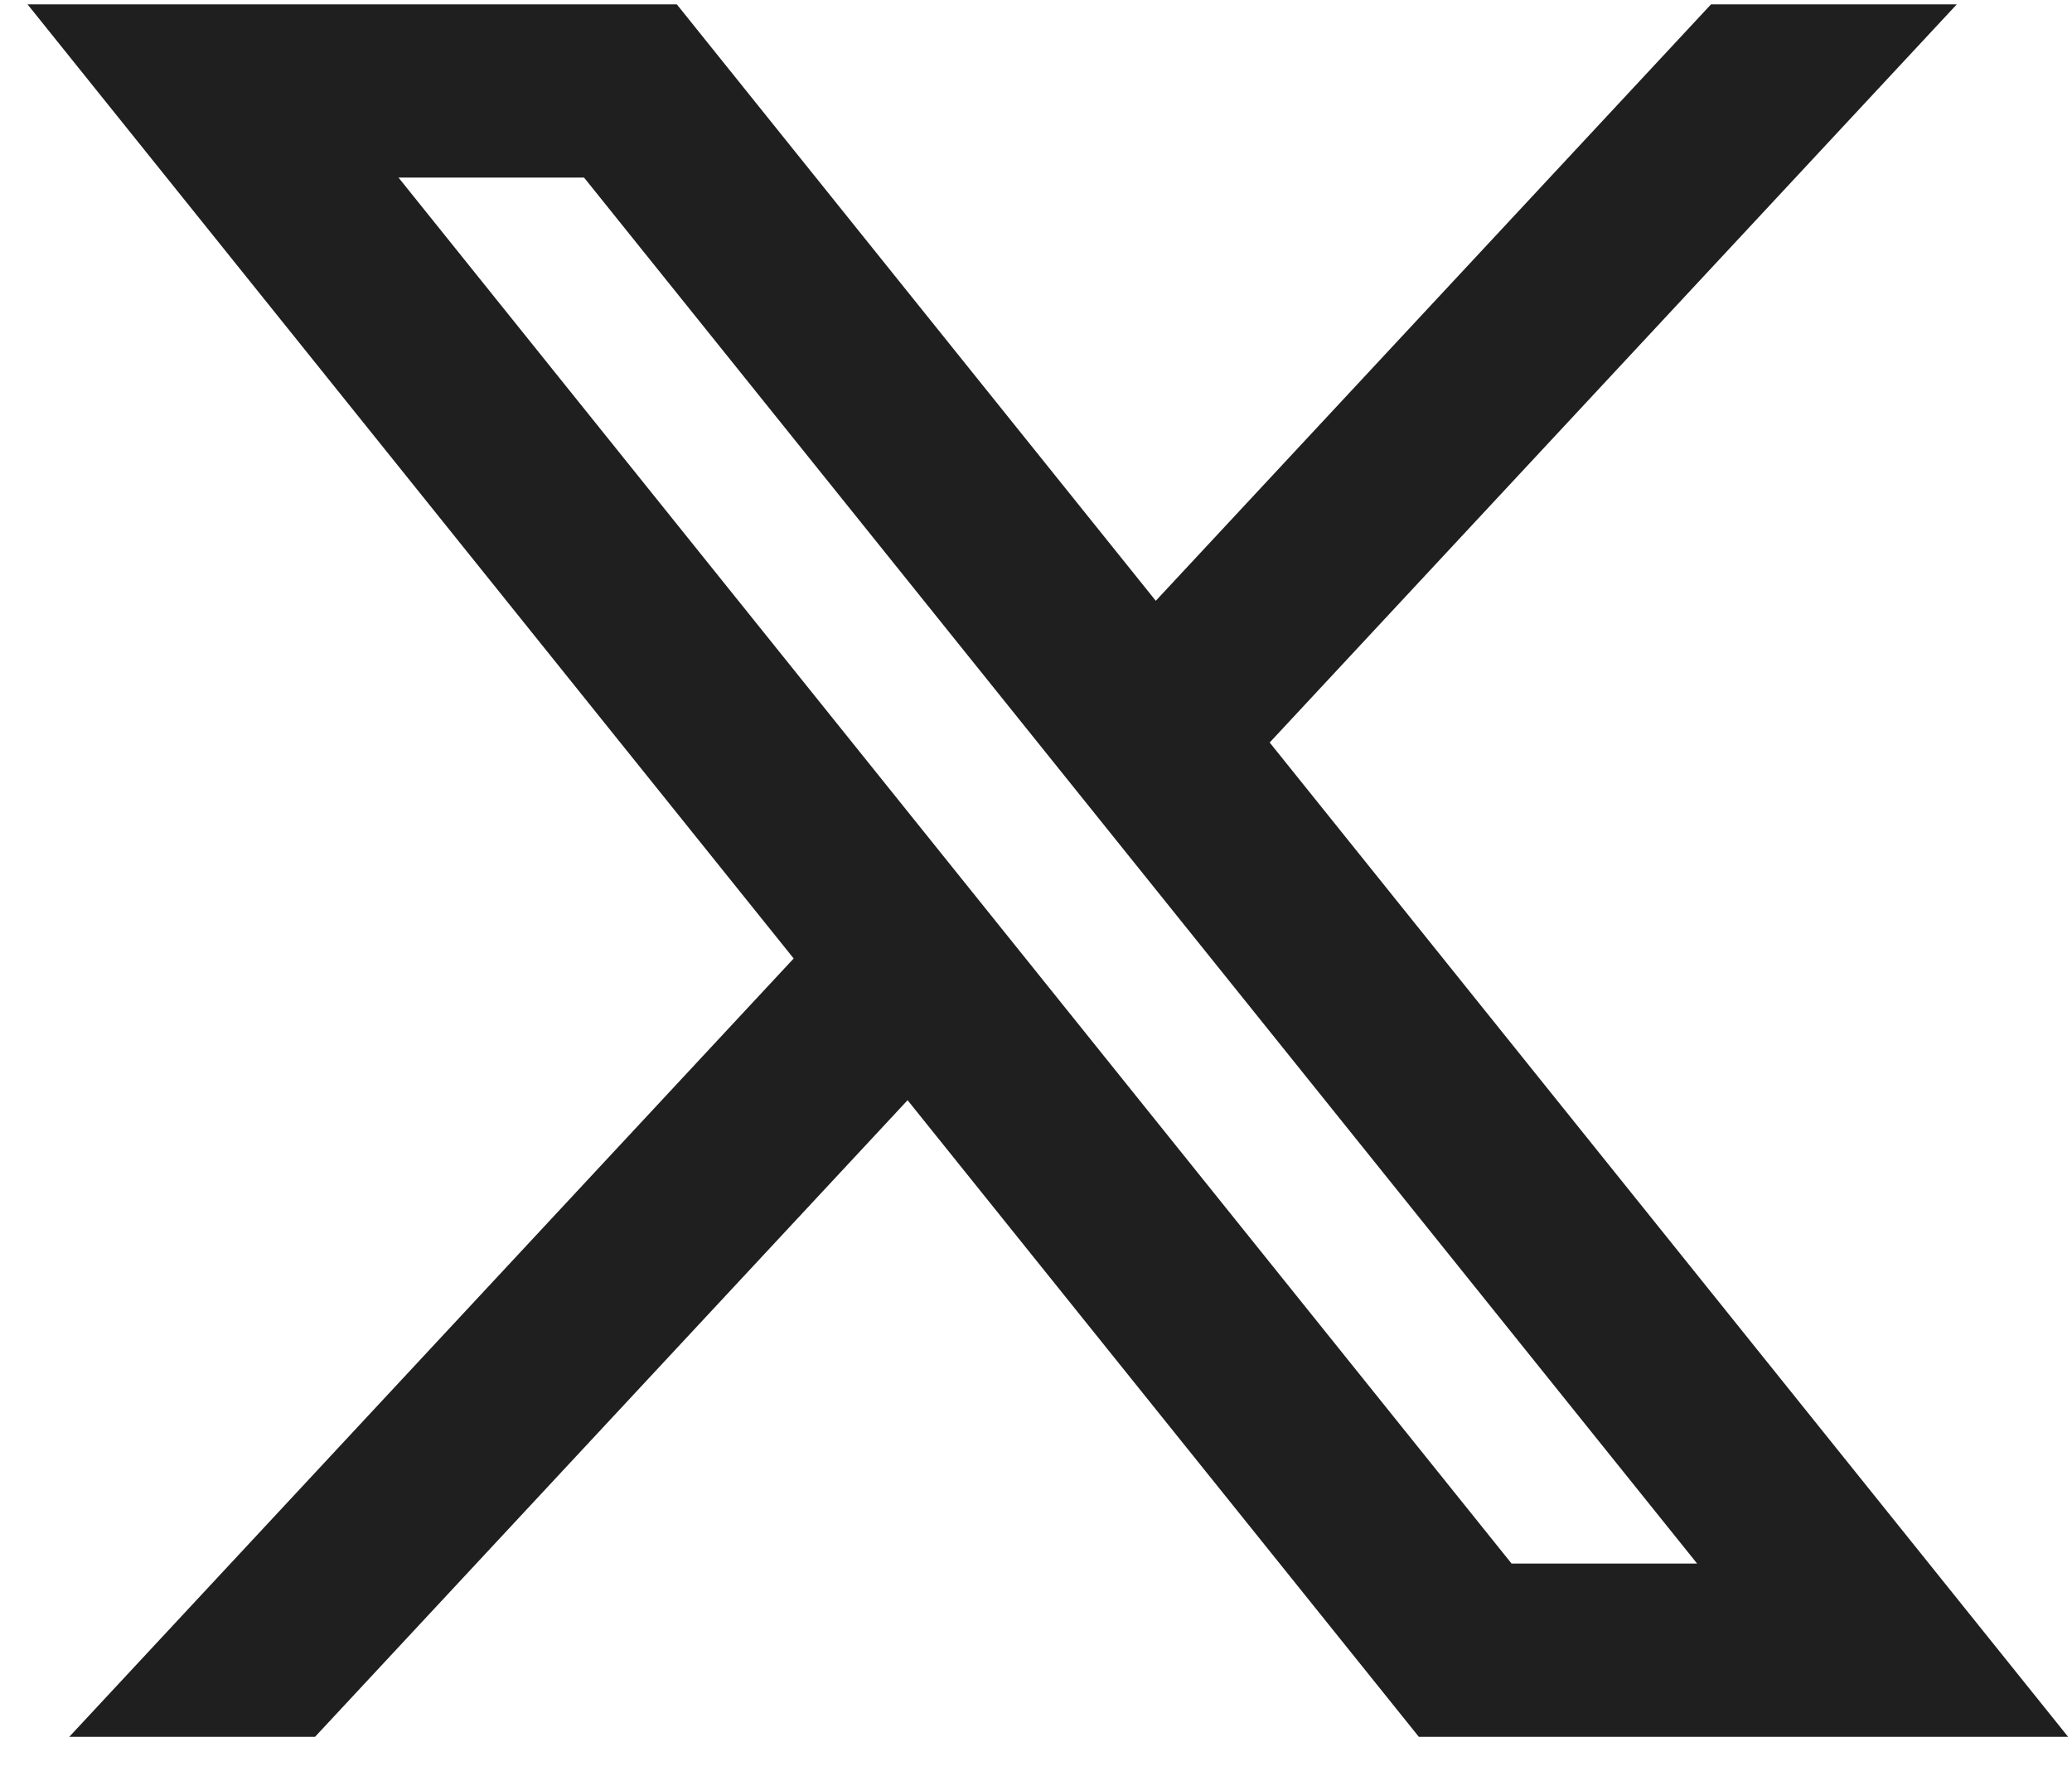 <svg width="42" height="36" viewBox="0 0 42 36" fill="none" xmlns="http://www.w3.org/2000/svg">
<path d="M13.719 0.088L0.558 0.088L16.088 19.43L1.404 35.208H6.386L18.397 22.303L28.76 35.208H41.921L25.737 15.052L39.665 0.088L34.683 0.088L23.428 12.179L13.719 0.088ZM30.64 31.696L8.078 3.6L11.839 3.6L34.401 31.696H30.64Z" fill="#1F1F1F"/>
</svg>
